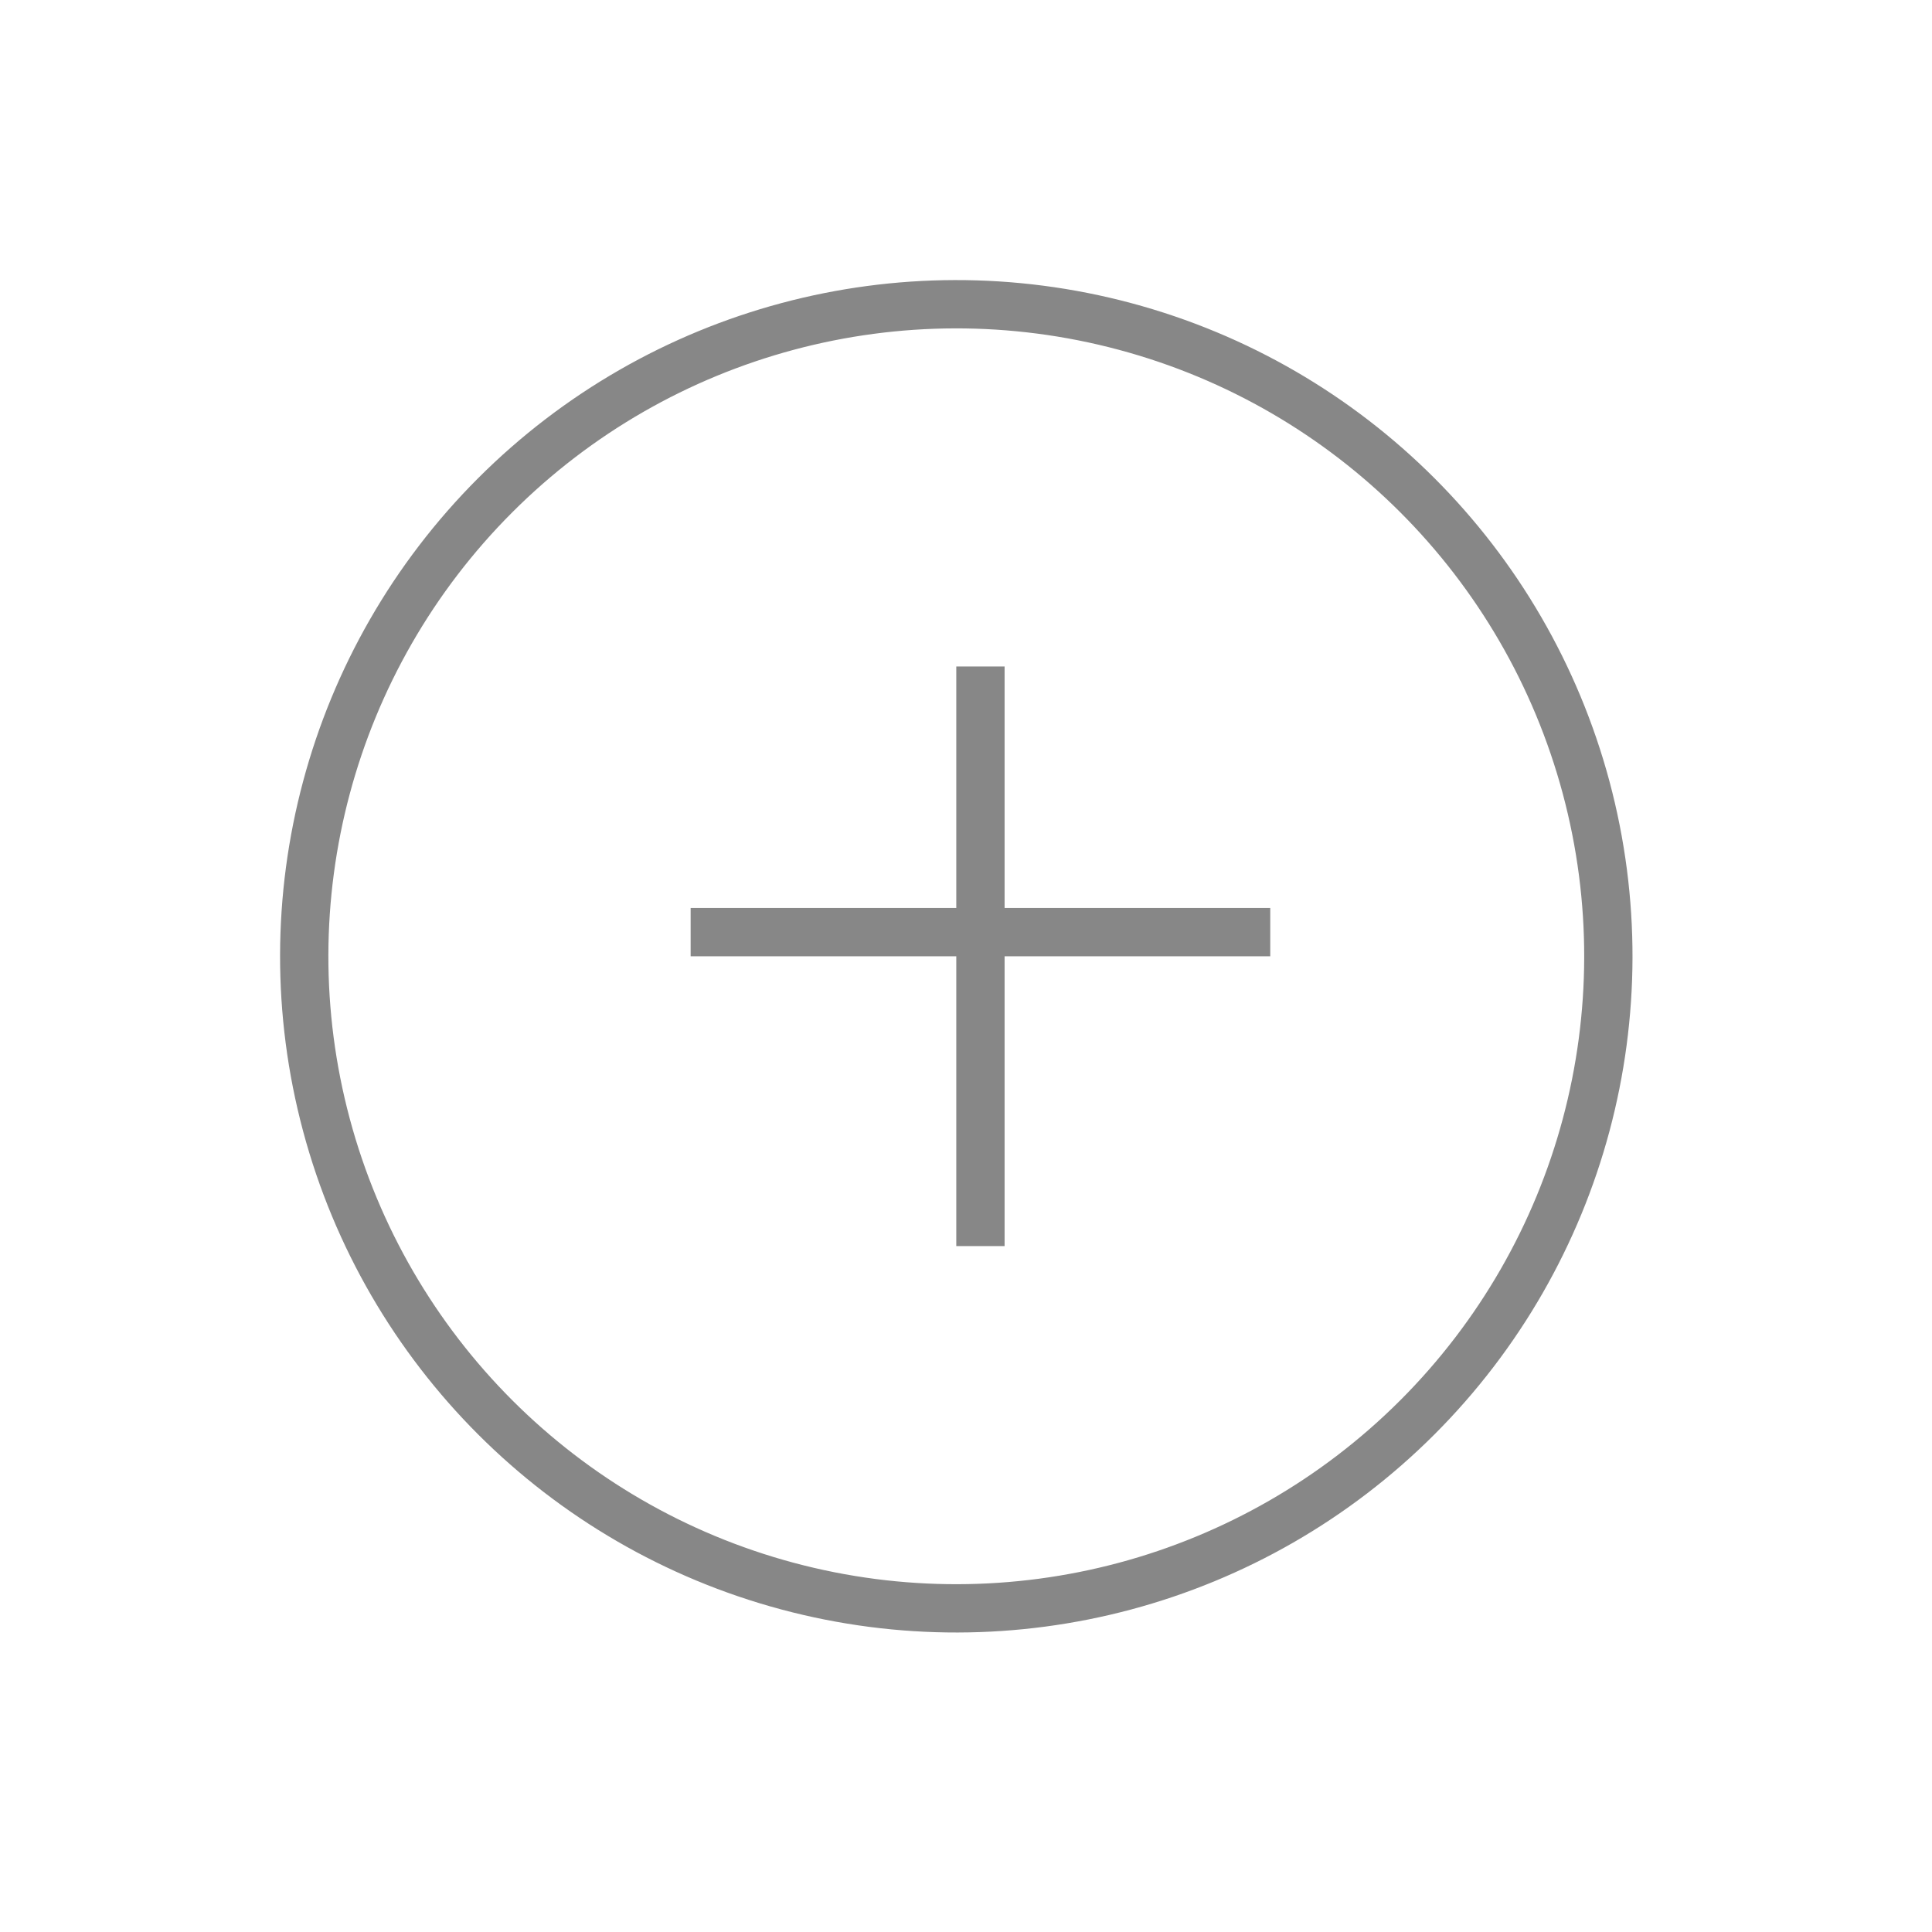 <svg width="80" height="80" viewBox="0 0 80 80" fill="none" xmlns="http://www.w3.org/2000/svg">
<circle cx="39.598" cy="39.598" r="27" transform="rotate(45 39.598 39.598)" stroke="#878787" stroke-width="2"/>
<line x1="28.598" y1="38.598" x2="52.598" y2="38.598" stroke="#878787" stroke-width="2"/>
<line x1="40.598" y1="27.598" x2="40.598" y2="51.598" stroke="#878787" stroke-width="2"/>
</svg>
